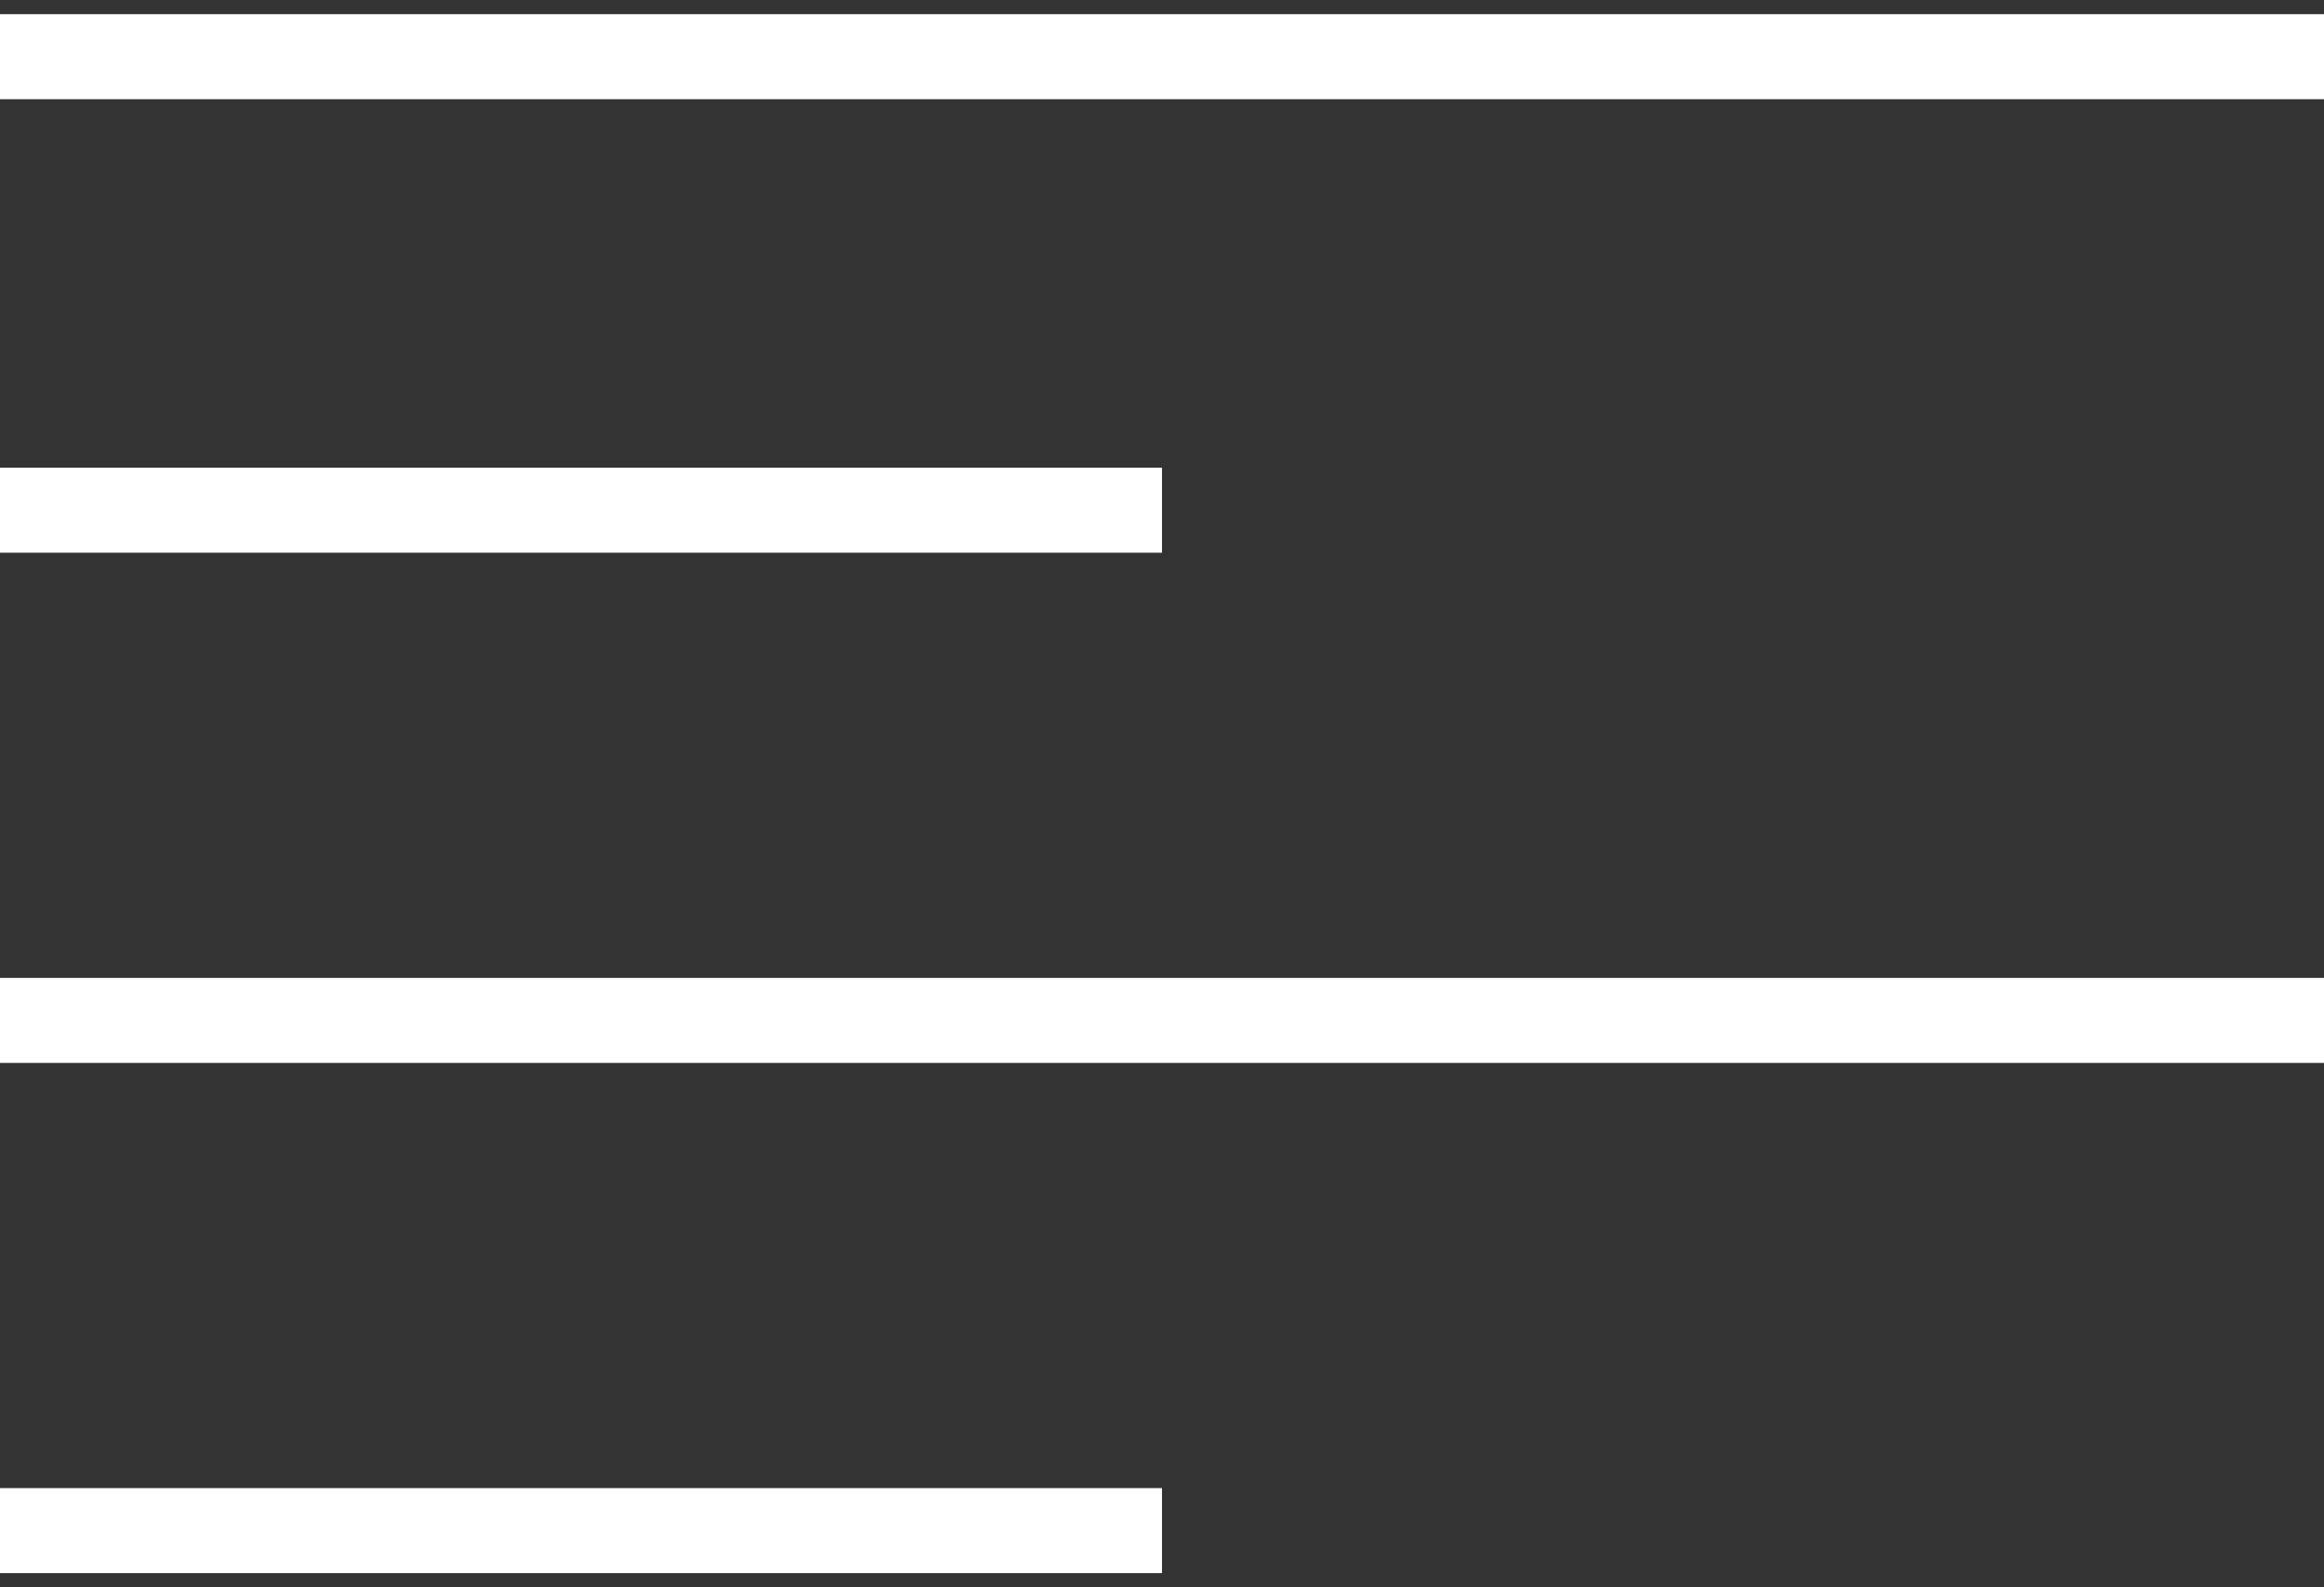 <svg width="82" height="56" viewBox="0 0 82 56" fill="none" xmlns="http://www.w3.org/2000/svg">
<rect x="0" y="0" width="82" height="56" fill="#333333" stroke="none"/>
<path d="M0 2H82" stroke="white" stroke-width="3"/>
<path d="M0 36H82" stroke="white" stroke-width="3"/>
<path d="M0 18H41" stroke="white" stroke-width="3"/>
<path d="M0 54H41" stroke="white" stroke-width="3"/>
</svg>
